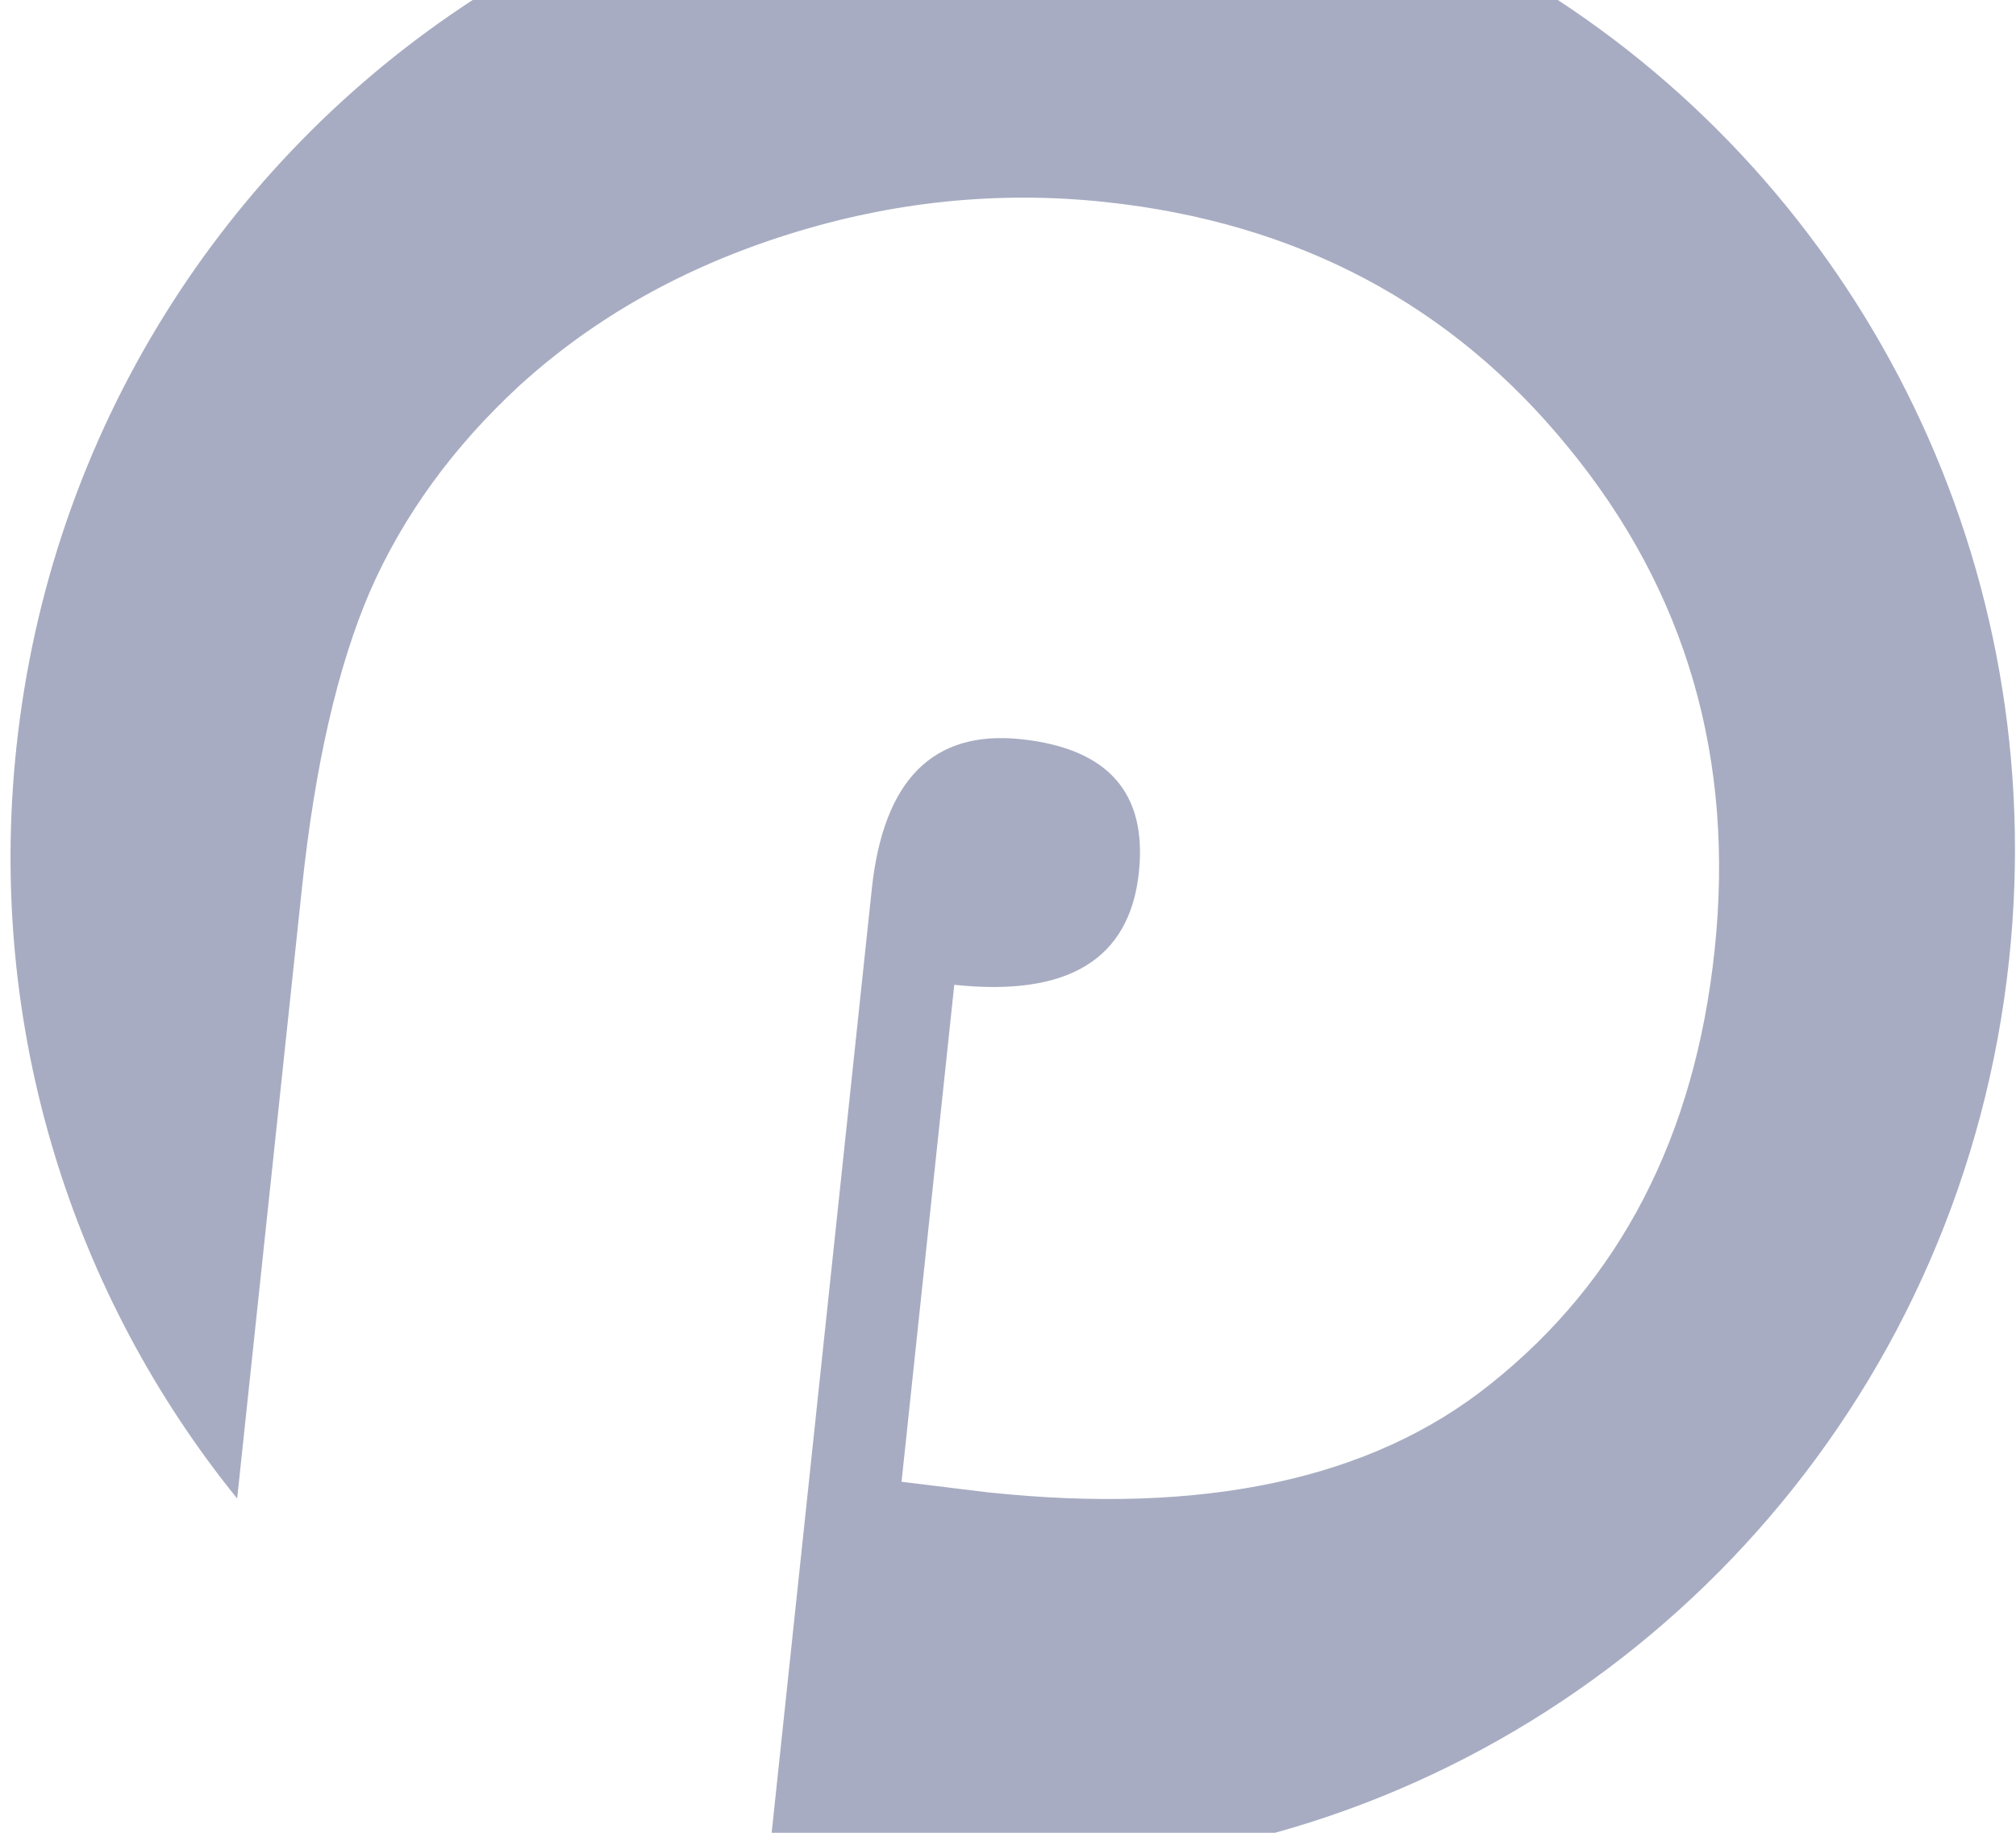 <svg width="77" height="70" viewBox="0 0 77 70" fill="none" xmlns="http://www.w3.org/2000/svg">
<path fill-rule="evenodd" clip-rule="evenodd" d="M0.625 28.562C1.915 16.401 8.623 6.146 18.053 0H59.5C71.22 7.673 78.334 21.602 76.738 36.639C75.003 52.99 63.475 65.898 48.701 70H29.473L33.298 33.954C33.741 29.783 35.641 27.876 38.999 28.232C42.321 28.585 43.822 30.281 43.499 33.321C43.146 36.643 40.796 38.074 36.448 37.613L34.434 56.594L37.716 56.996C45.987 57.874 52.388 56.498 56.92 52.868C61.878 48.926 64.734 43.403 65.488 36.298C66.264 28.981 64.406 22.582 59.912 17.101C55.453 11.623 49.547 8.494 42.195 7.714C38.13 7.283 34.101 7.695 30.107 8.951C26.113 10.207 22.692 12.132 19.843 14.725C17.307 17.065 15.402 19.687 14.129 22.59C12.895 25.462 12.03 29.23 11.535 33.896L9.058 57.233C2.795 49.497 -0.516 39.313 0.625 28.562Z" fill="#273469" fill-opacity="0.41"/>
</svg>
